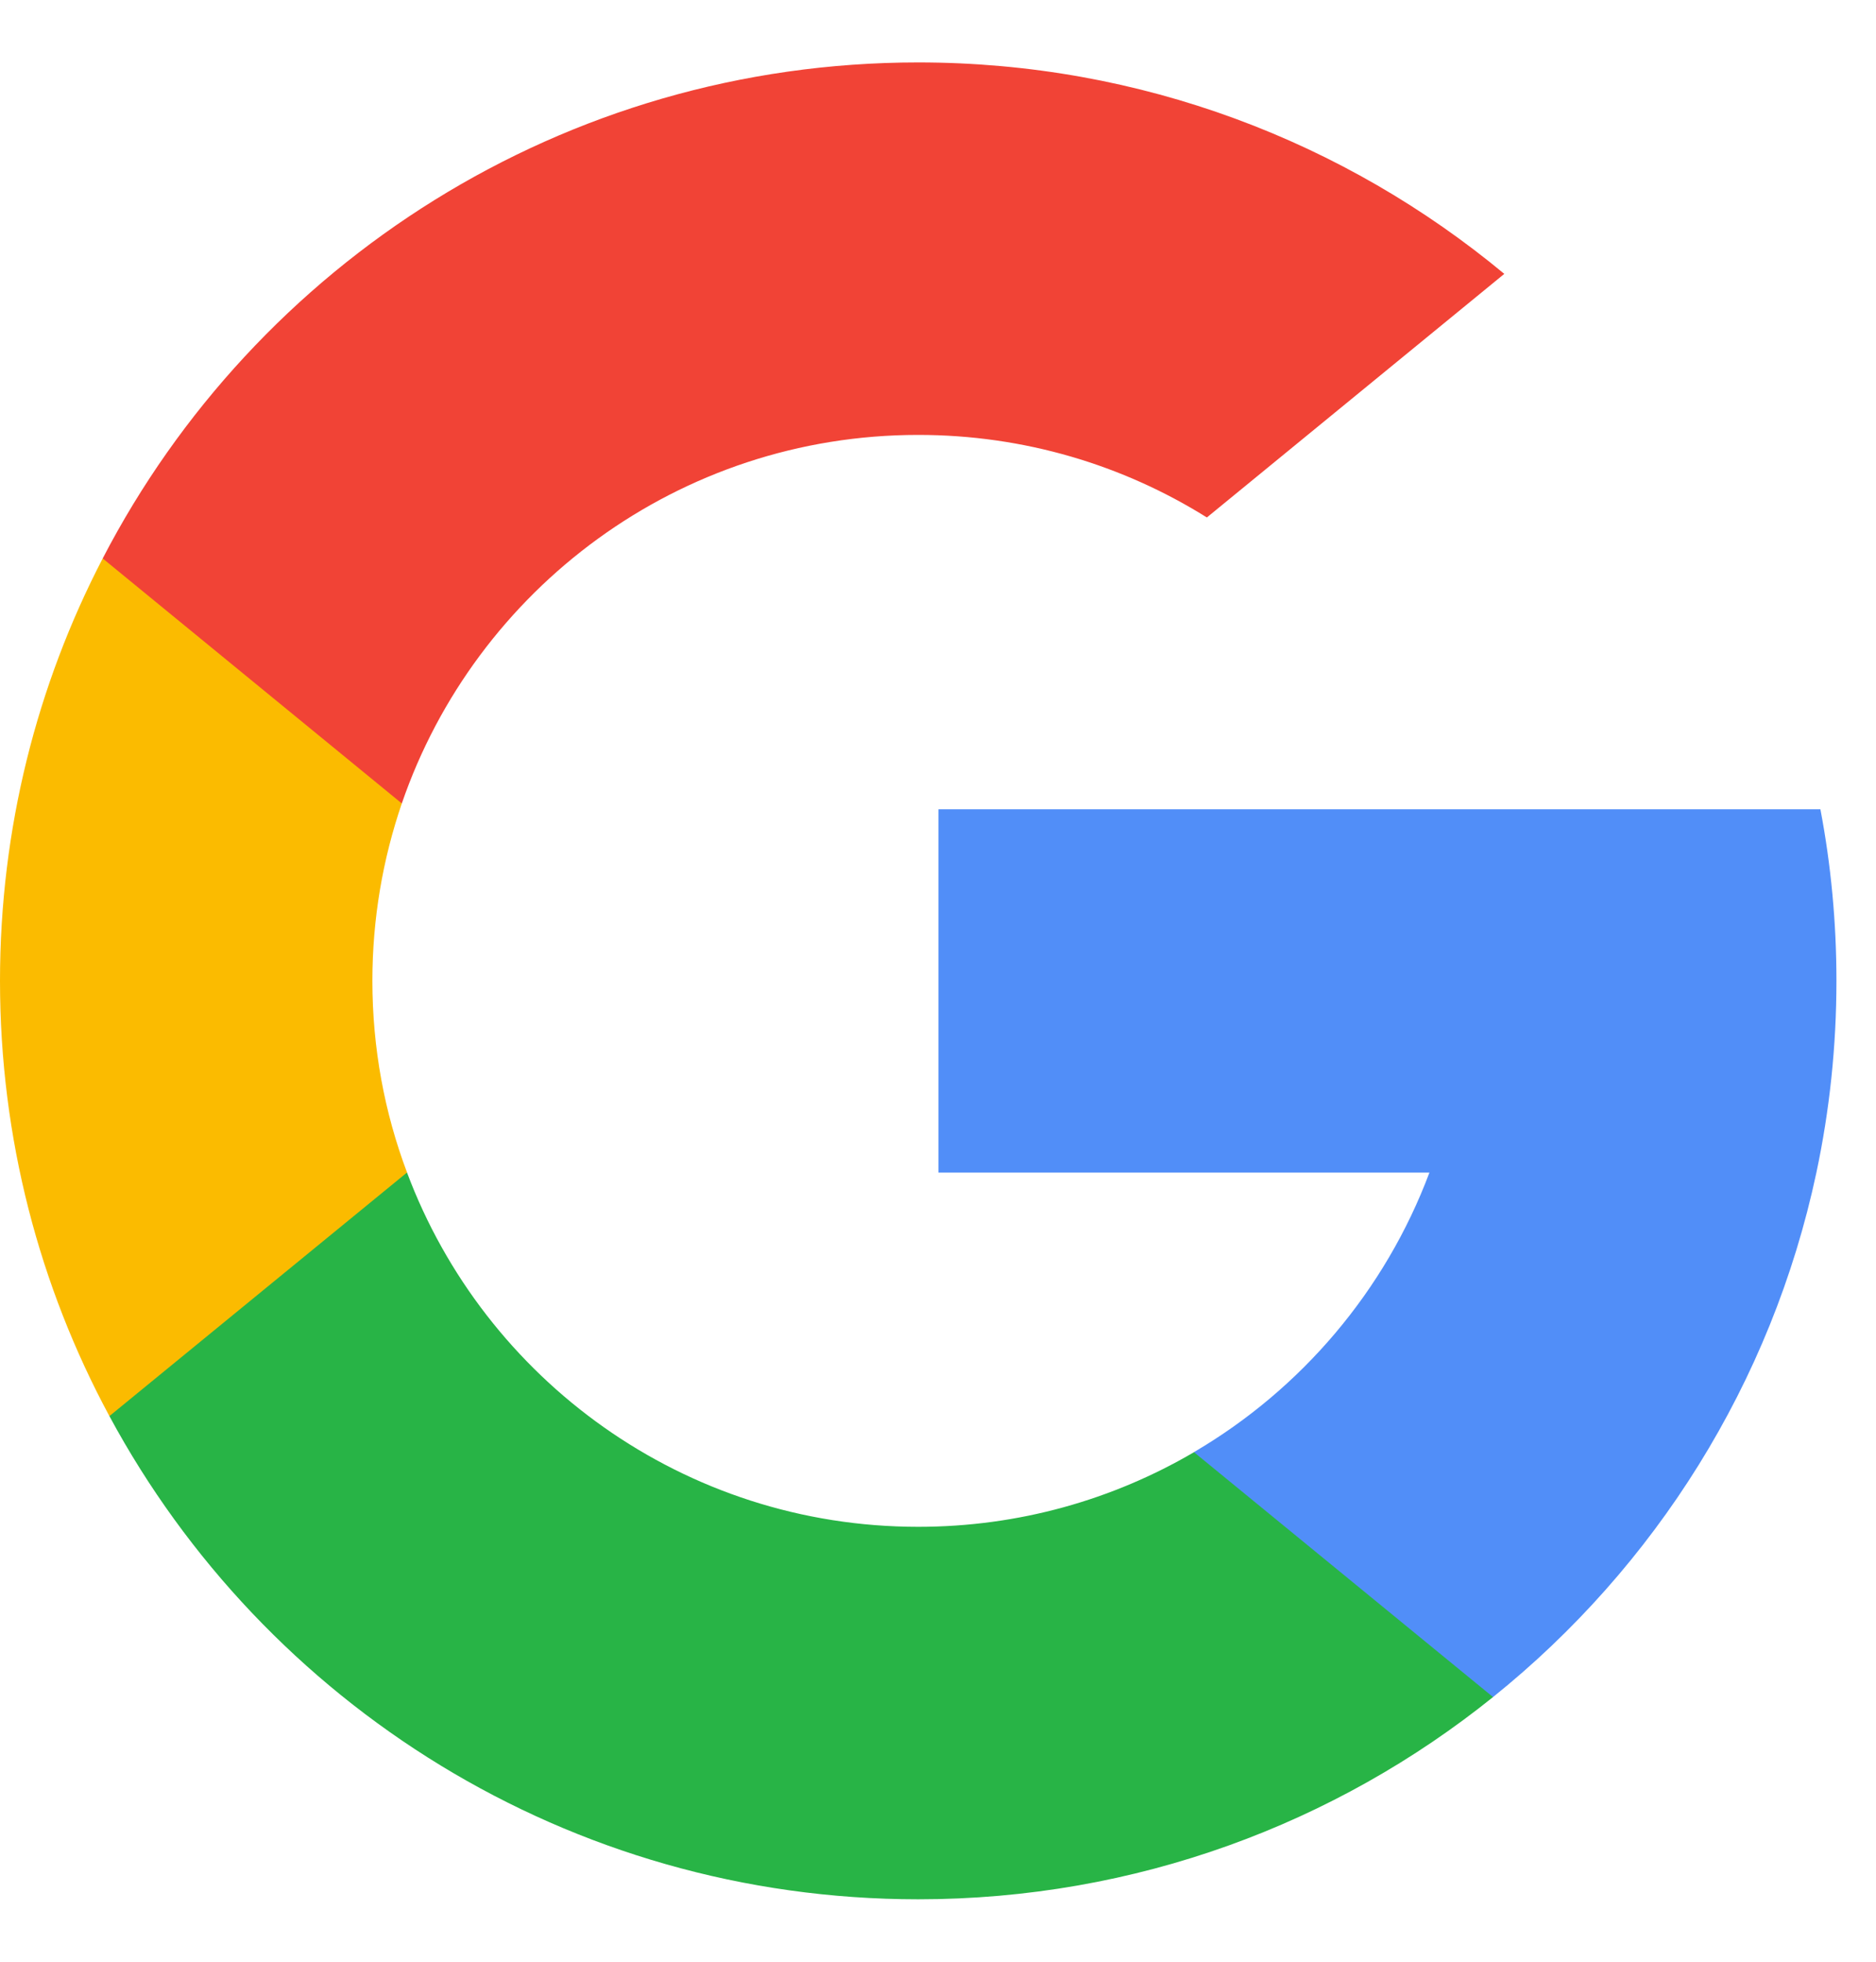<svg width="22" height="23" viewBox="0 0 22 23" fill="none" xmlns="http://www.w3.org/2000/svg">
<g id="search 1" clip-path="url(#clip0_1439_4715)">
<path id="Vector" d="M4.773 13.746L4.023 16.545L1.283 16.603C0.464 15.084 0 13.347 0 11.5C0 9.714 0.434 8.031 1.204 6.548H1.205L3.644 6.995L4.712 9.42C4.489 10.072 4.367 10.772 4.367 11.5C4.367 12.29 4.51 13.048 4.773 13.746Z" fill="#FBBB00"/>
<path id="Vector_2" d="M21.348 9.488C21.472 10.14 21.536 10.812 21.536 11.5C21.536 12.271 21.455 13.023 21.301 13.748C20.776 16.217 19.407 18.372 17.509 19.897L17.509 19.897L14.436 19.74L14.002 17.025C15.261 16.287 16.244 15.132 16.763 13.748H11.005V9.488H16.847H21.348Z" fill="#518EF8"/>
<path id="Vector_3" d="M17.509 19.897L17.509 19.897C15.664 21.381 13.32 22.268 10.768 22.268C6.667 22.268 3.102 19.976 1.283 16.603L4.773 13.747C5.682 16.174 8.023 17.901 10.768 17.901C11.948 17.901 13.053 17.582 14.002 17.026L17.509 19.897Z" fill="#28B446"/>
<path id="Vector_4" d="M17.641 3.211L14.153 6.067C13.171 5.453 12.011 5.099 10.768 5.099C7.961 5.099 5.576 6.906 4.712 9.42L1.205 6.548H1.204C2.996 3.093 6.606 0.732 10.768 0.732C13.381 0.732 15.776 1.663 17.641 3.211Z" fill="#F14336"/>
</g>
<defs>
<clipPath id="clip0_1439_4715">
<rect width="21.536" height="21.536" fill="white" transform="translate(0 0.732)"/>
</clipPath>
</defs>
</svg>
